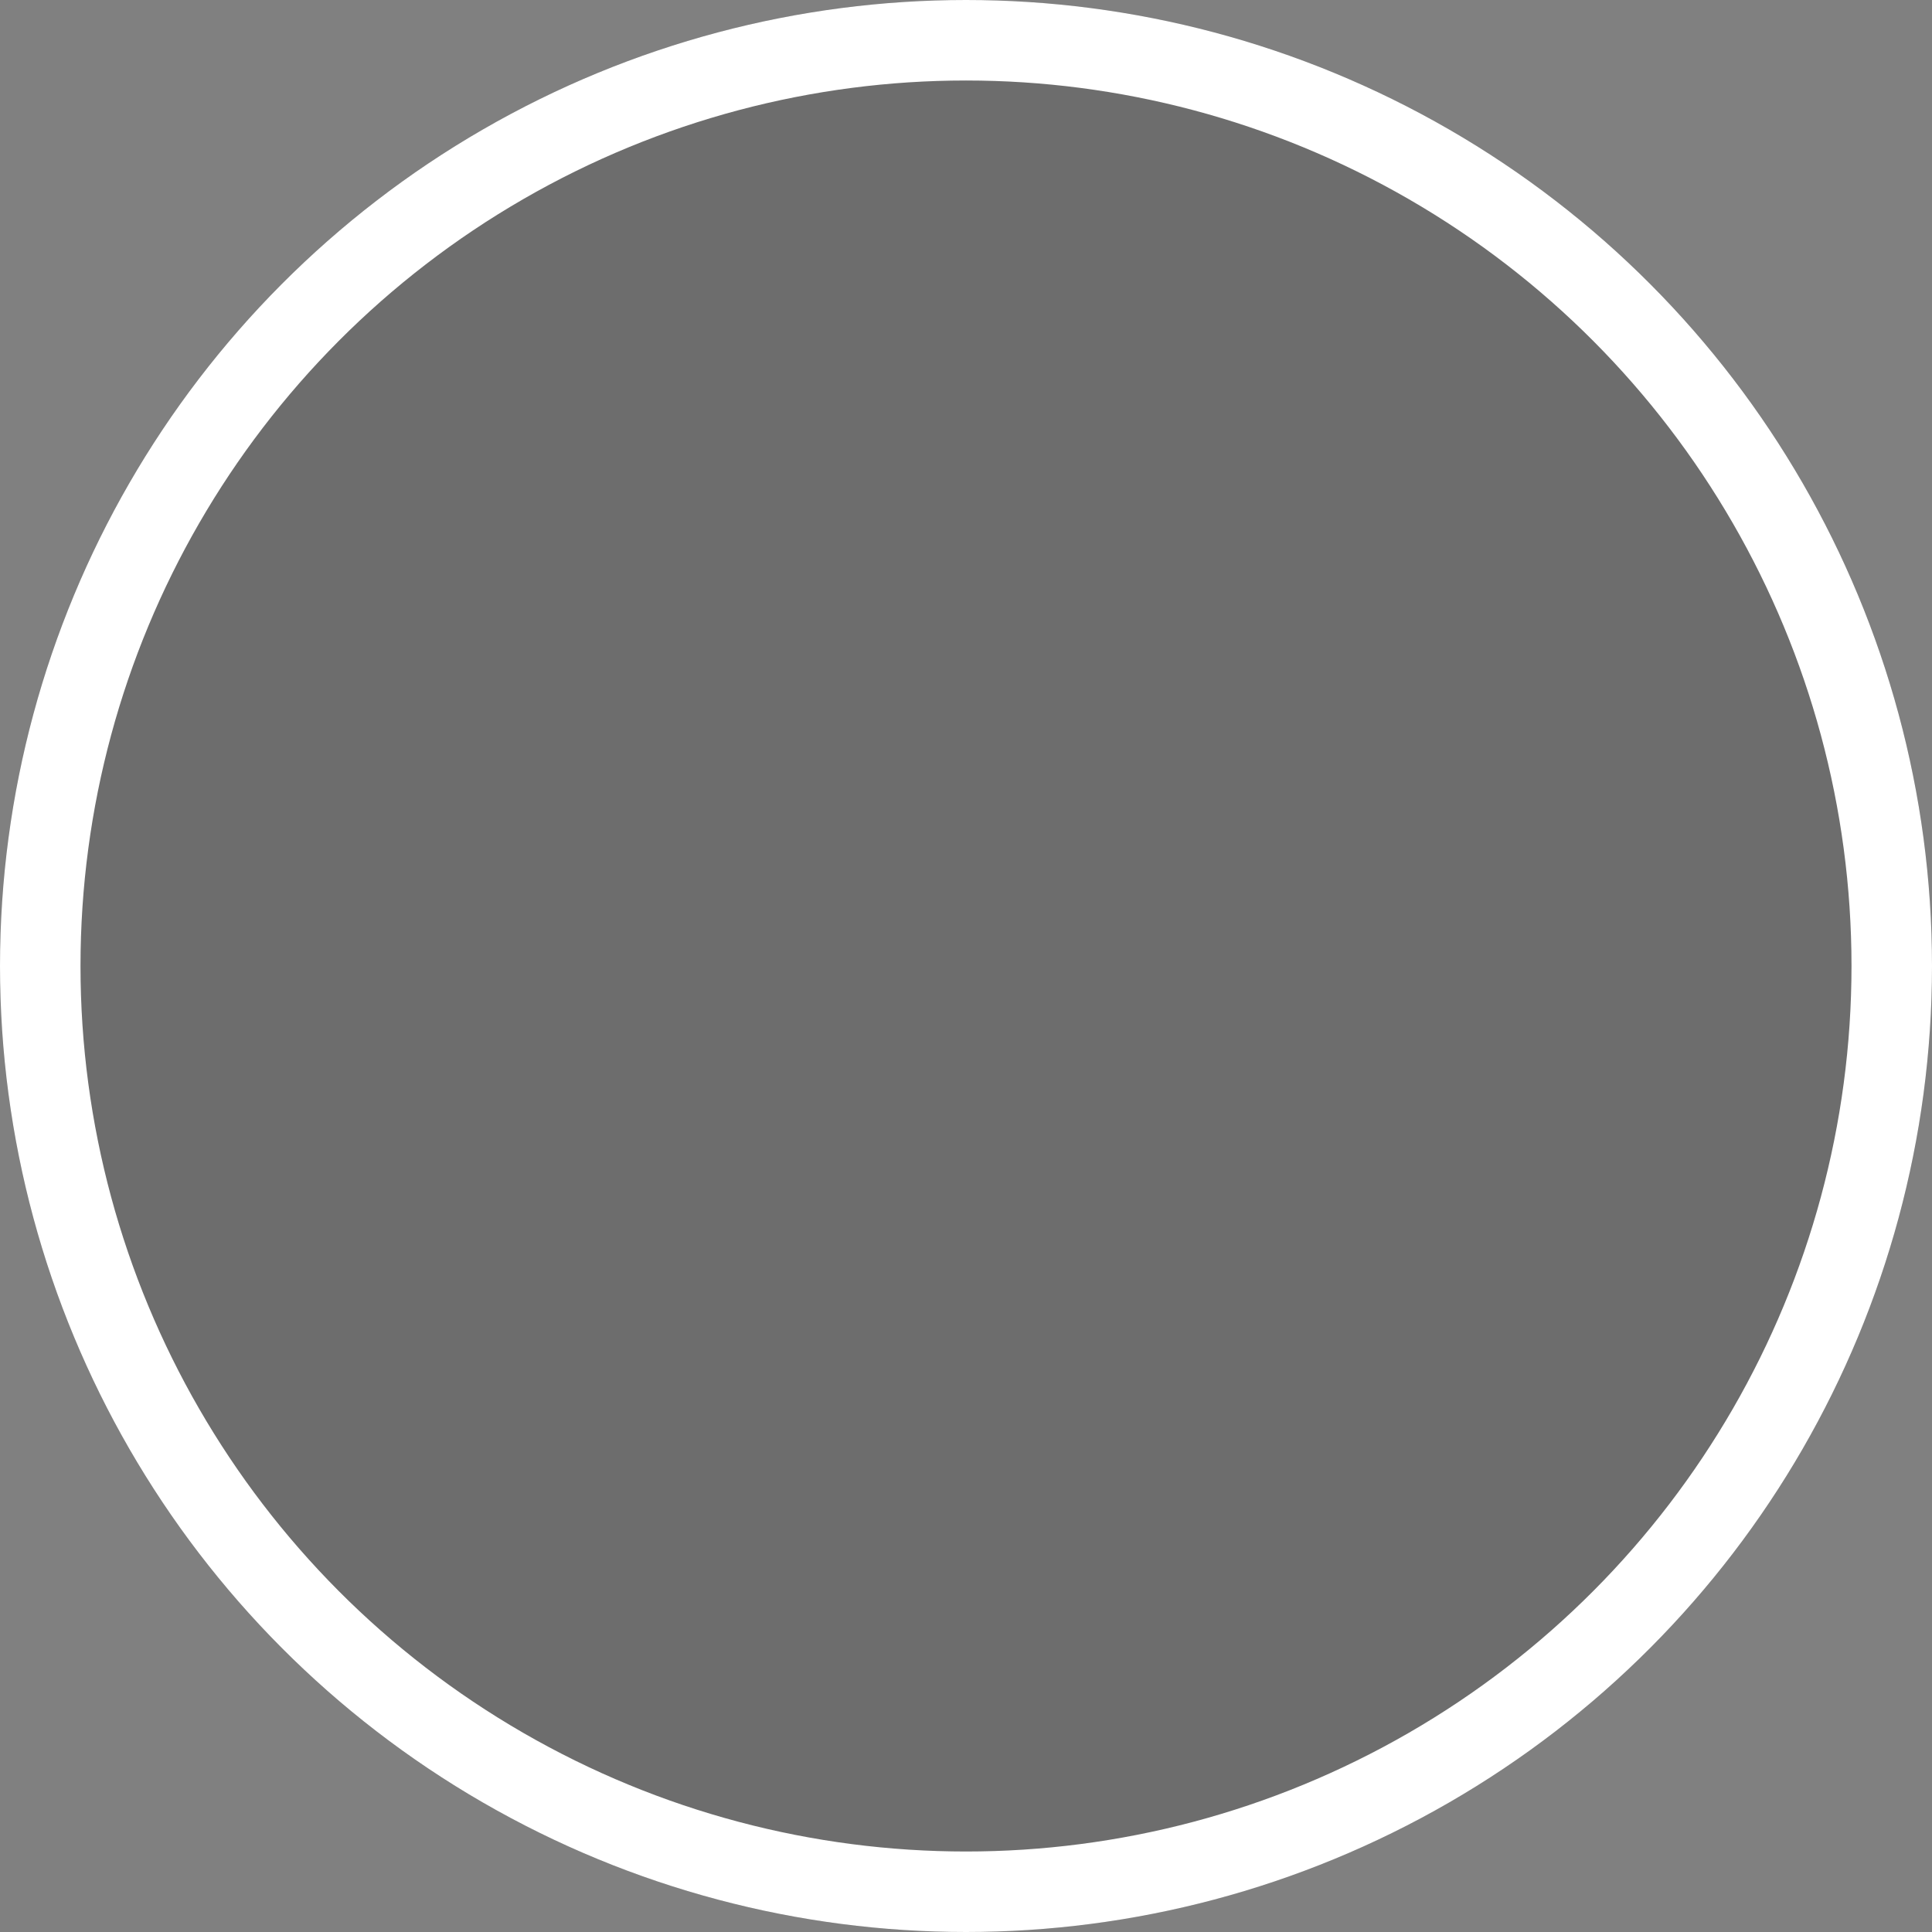 <svg data-name="photo check off_icon" xmlns="http://www.w3.org/2000/svg" width="24" height="24" viewBox="0 0 24 24">
    <rect x="0" y="0" width="24" height="24" fill="#808080" stroke="none"/>
    <g data-name="타원 238" style="fill:rgba(0,0,0,.15);stroke:#fff">
        <circle cx="12" cy="12" r="12" style="stroke:none"/>
        <circle cx="12" cy="12" r="11.5" style="fill:none"/>
    </g>
    <path data-name="Icon feather-check" d="m20 9-9.625 10L6 14.455" transform="translate(-.5 -1.5)" style="fill:none"/>
</svg>

